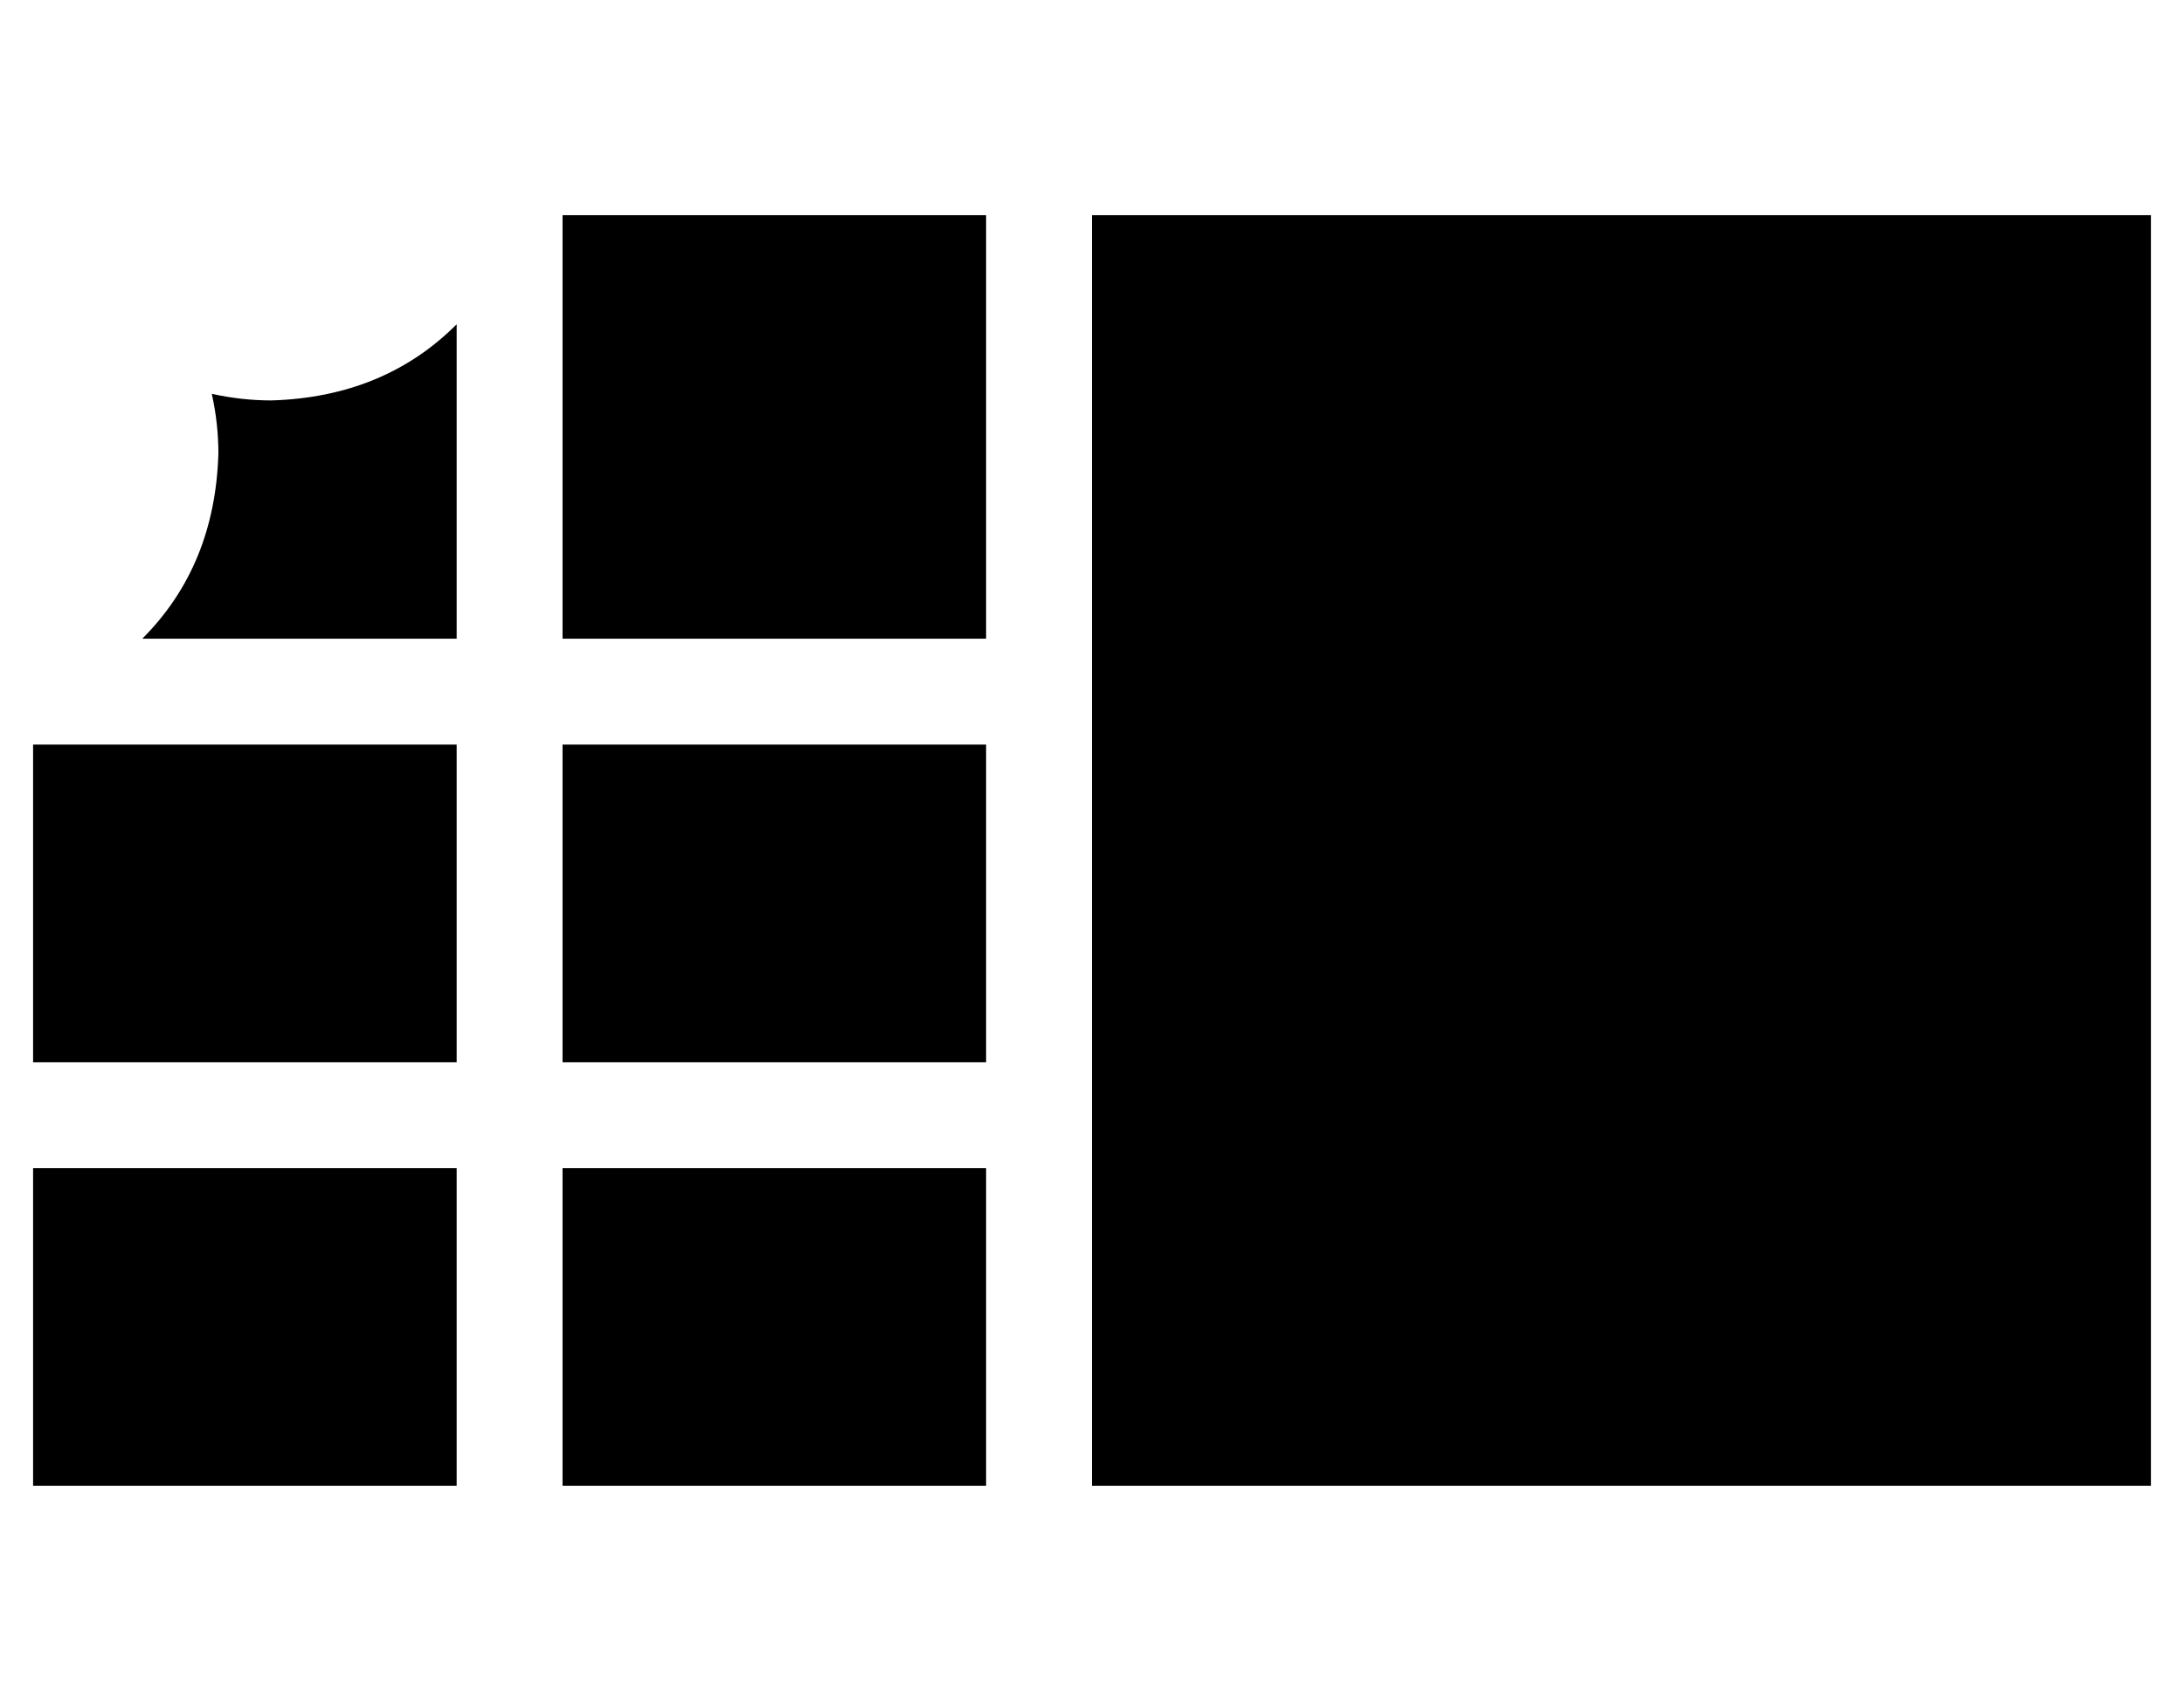 <?xml version="1.0" standalone="no"?>
<!DOCTYPE svg PUBLIC "-//W3C//DTD SVG 1.1//EN" "http://www.w3.org/Graphics/SVG/1.1/DTD/svg11.dtd" >
<svg xmlns="http://www.w3.org/2000/svg" xmlns:xlink="http://www.w3.org/1999/xlink" version="1.1" viewBox="-10 -40 660 512">
   <path fill="currentColor"
d="M0 281h128h-128h128v-96v0h-128v0v96v0zM0 409h128h-128h128v-96v0h-128v0v96v0zM288 409v-96v96v-96h-128v0v96v0h128v0zM288 185h-128h128h-128v96v0h128v0v-96v0zM288 25h-128h128h-128v128v0h128v0v-128v0zM640 25h-320h320h-320v384v0h320v0v-384v0zM33 153h95h-95
h95v0v0v-32v0v0v0v-63v0q-22 22 -56 23q-9 0 -18 -2q2 9 2 18q-1 34 -23 56v0z" />
</svg>
